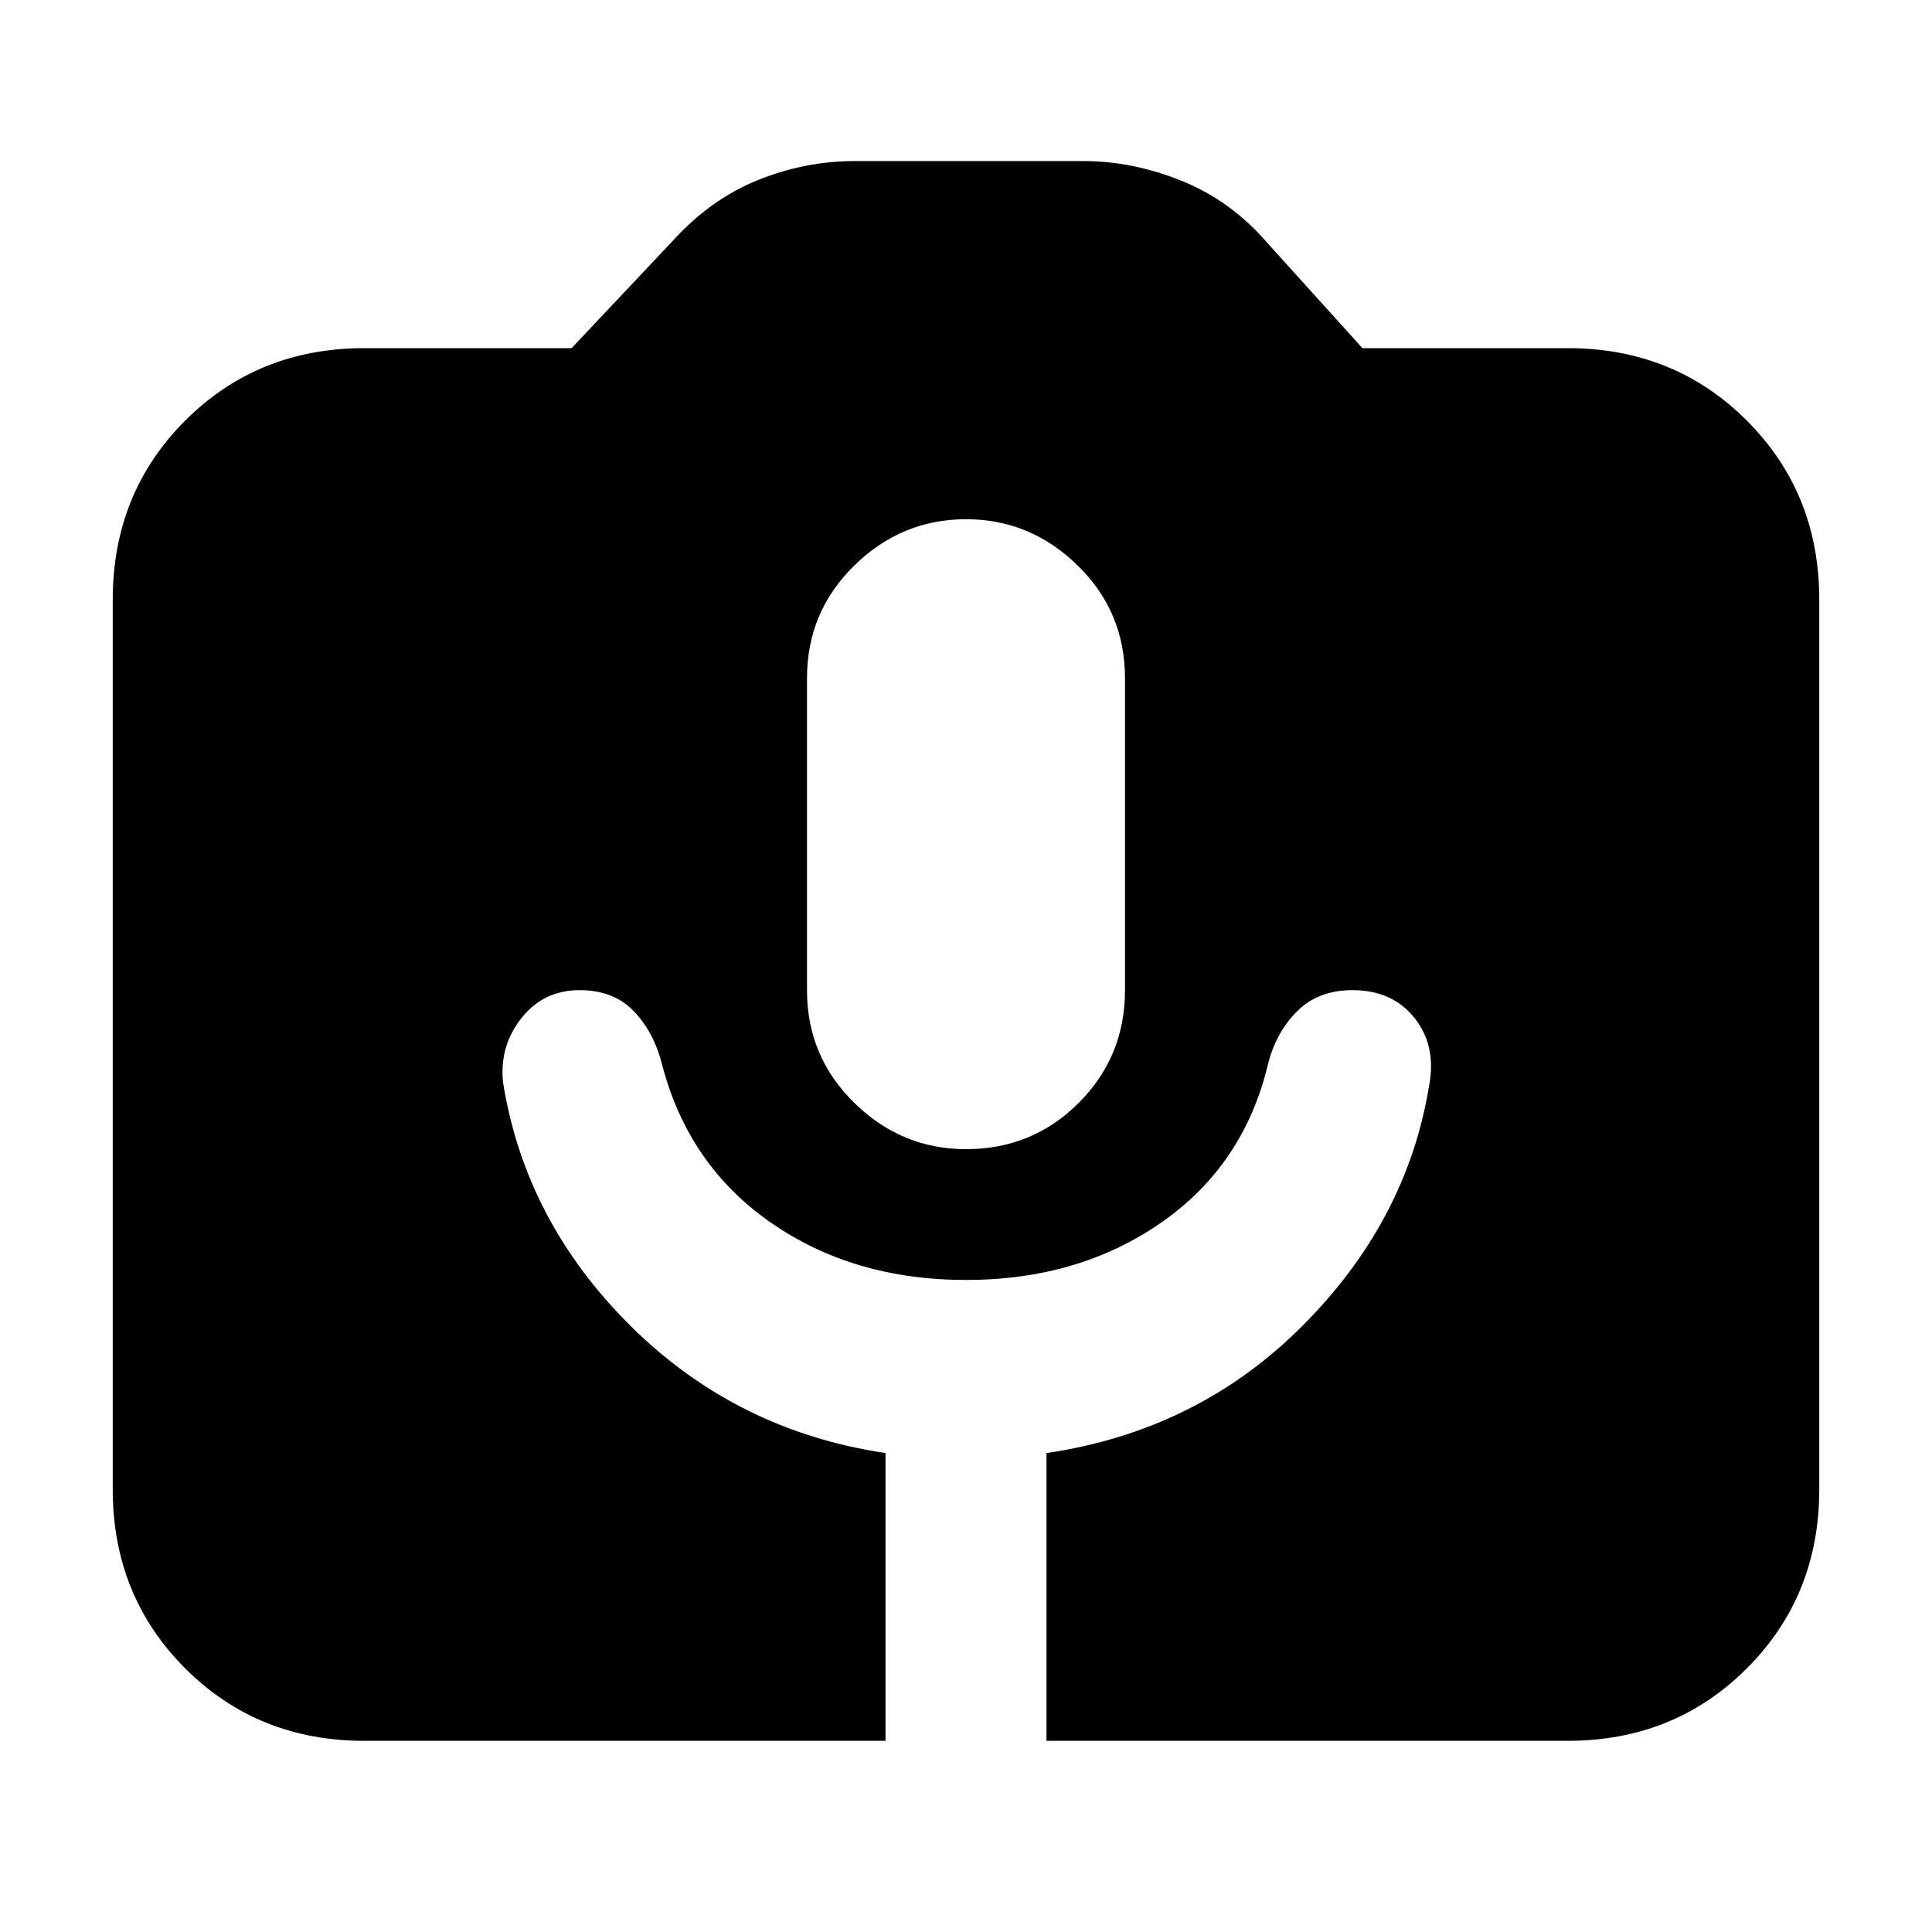 <svg xmlns="http://www.w3.org/2000/svg" height="20" width="20"><path d="M3.771 18.021q-1.104 0-1.854-.75t-.75-1.854V6.208q0-1.104.75-1.854t1.854-.75h2.146L6.958 2.5q.396-.438.886-.635.489-.198 1.01-.198h2.354q.521 0 1.032.208.51.208.885.646l.979 1.083h2.125q1.104 0 1.854.75t.75 1.854v9.209q0 1.104-.75 1.854t-1.854.75h-5.396v-2.979q1.563-.23 2.646-1.313t1.313-2.479q.083-.417-.146-.708-.229-.292-.646-.292-.354 0-.573.219-.219.219-.302.552-.25 1.041-1.104 1.635-.854.594-2.021.594-1.167 0-2.021-.594-.854-.594-1.125-1.635-.083-.333-.292-.552-.208-.219-.562-.219-.375 0-.604.292-.229.291-.188.666.23 1.438 1.323 2.521 1.094 1.083 2.636 1.313v2.979ZM10 11.896q.688 0 1.167-.479.479-.479.479-1.167V7.021q0-.688-.49-1.167-.489-.479-1.156-.479-.667 0-1.156.479-.49.479-.49 1.167v3.229q0 .688.49 1.167.489.479 1.156.479Z"/></svg>